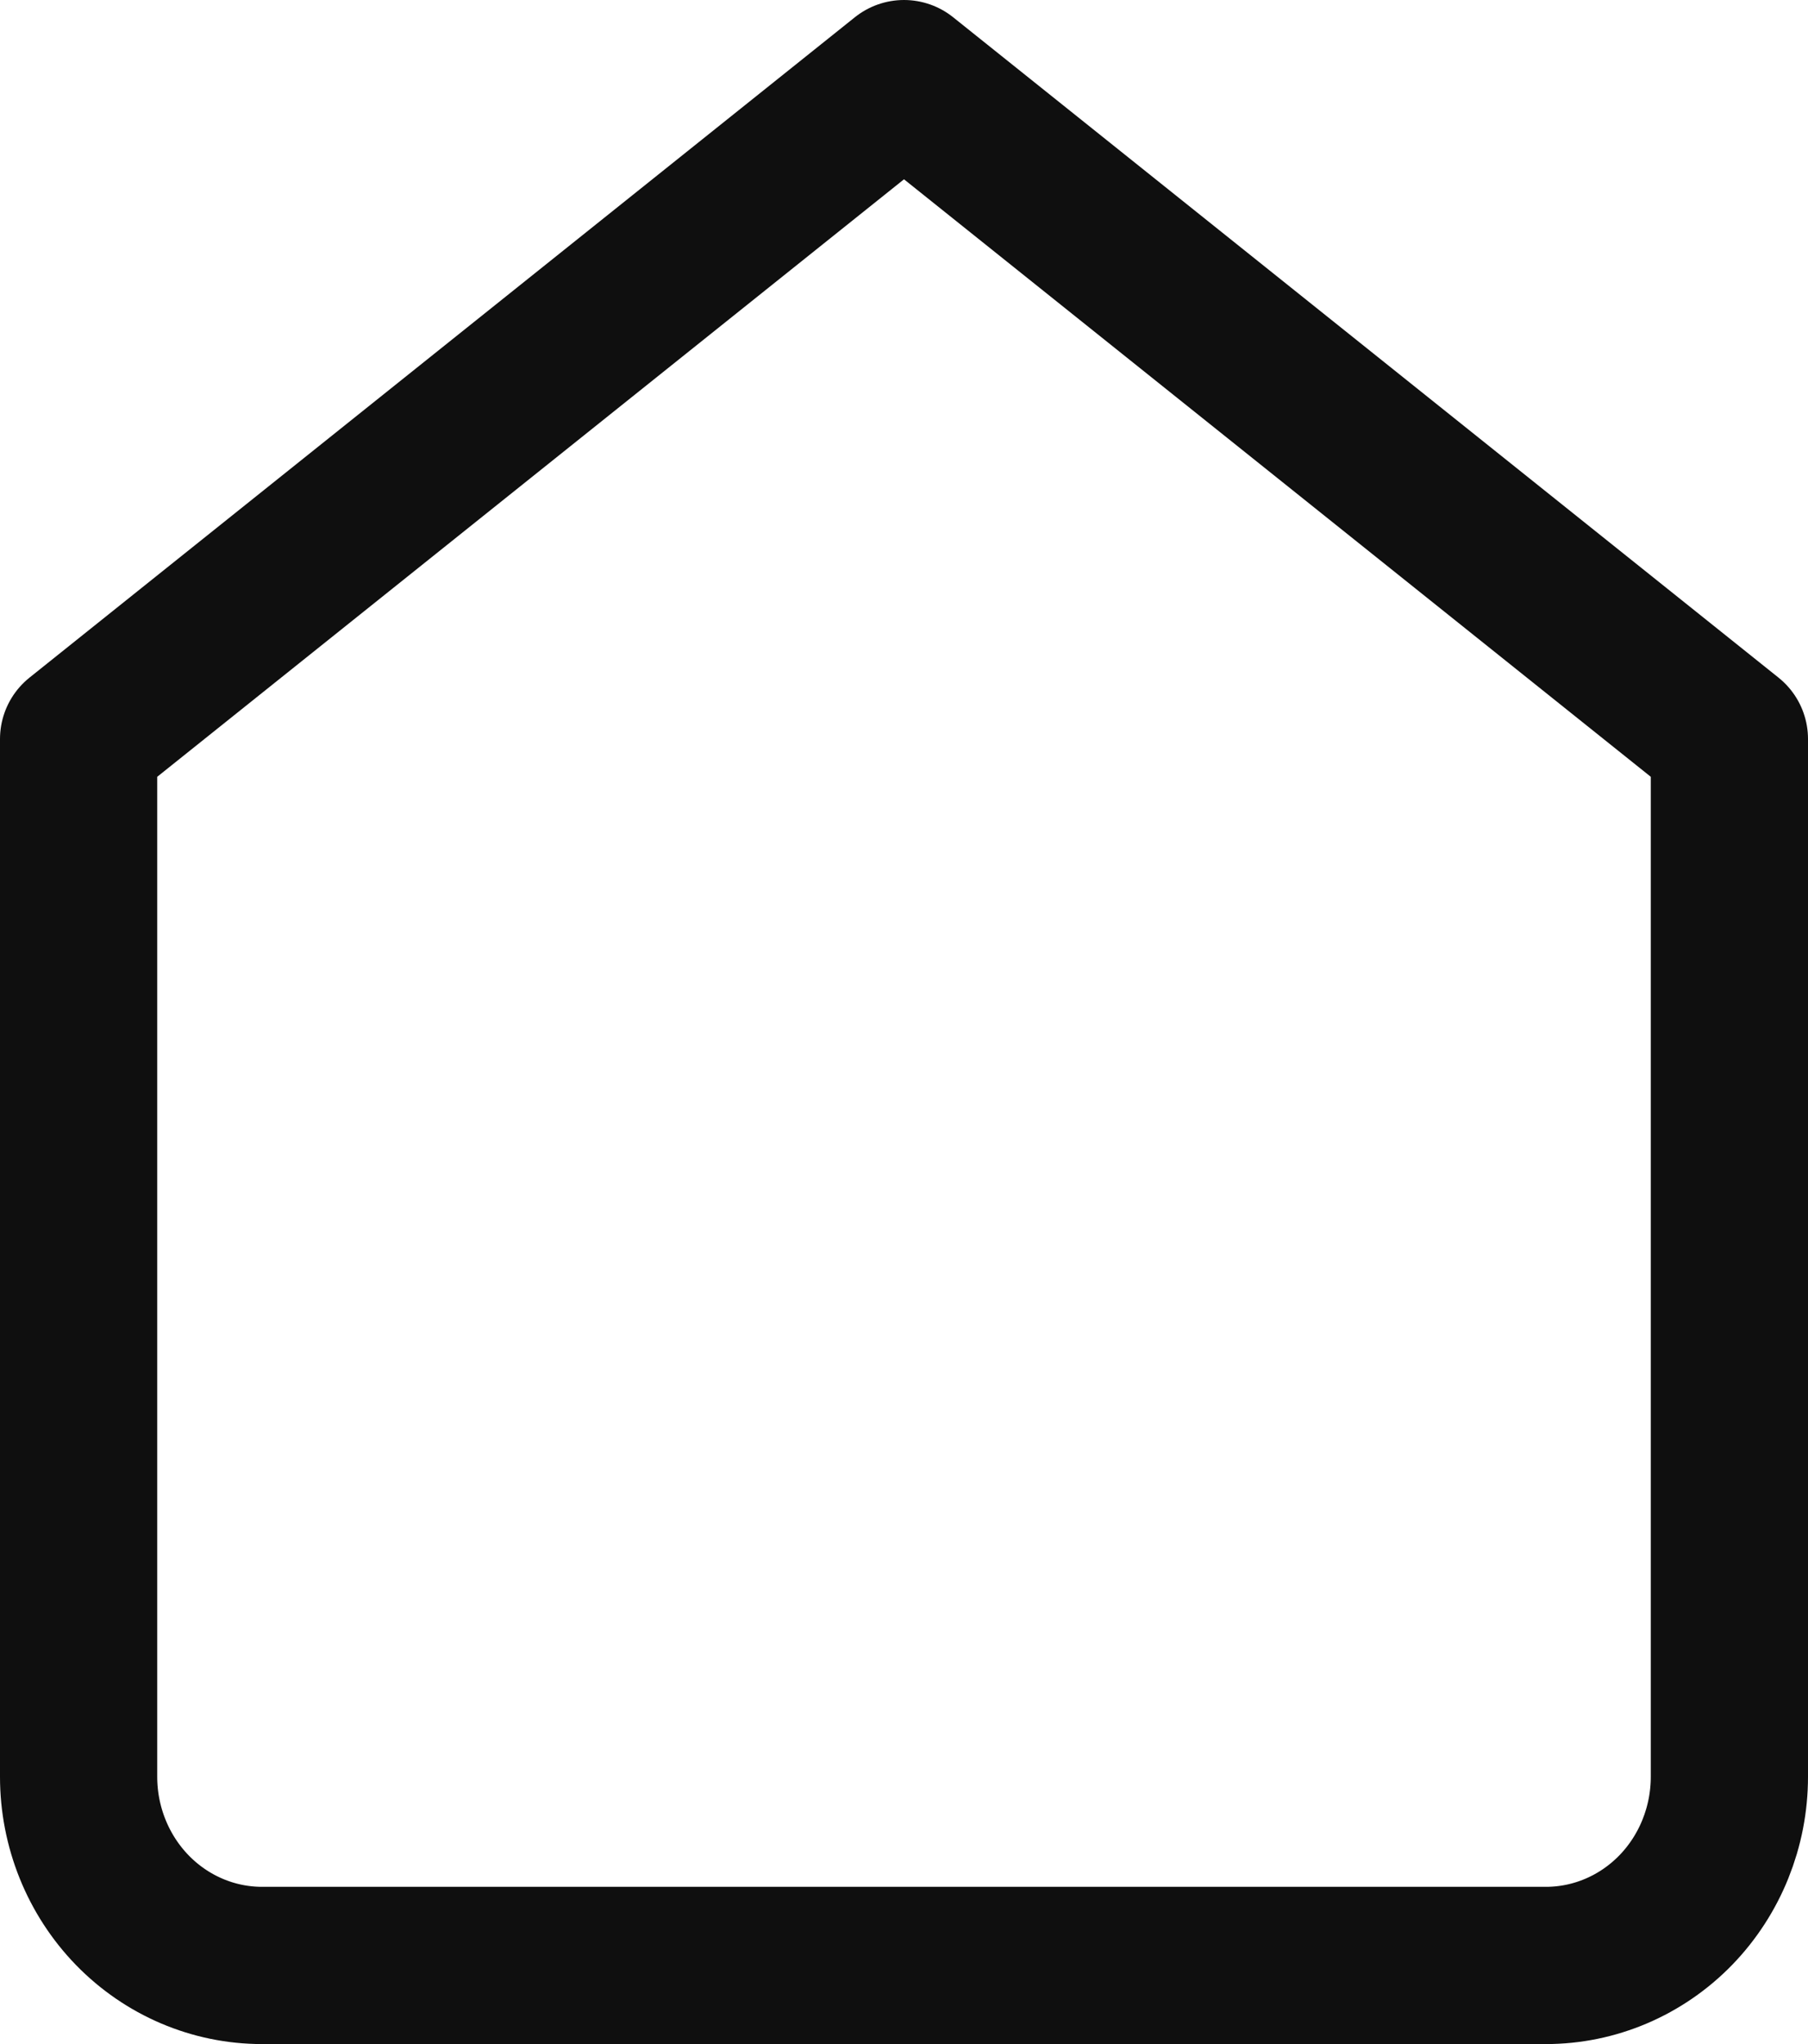 <svg xmlns="http://www.w3.org/2000/svg" width="23" height="26" viewBox="0 0 23 26" fill="none">
  <path d="M1 9.4L11.5 1L22 9.4V22.6C22 23.236 21.754 23.847 21.317 24.297C20.879 24.747 20.285 25 19.667 25H3.333C2.714 25 2.121 24.747 1.683 24.297C1.246 23.847 1 23.236 1 22.6V9.4Z" stroke="#0F0F0F" stroke-width="2" stroke-linecap="round" stroke-linejoin="round"/>
</svg>